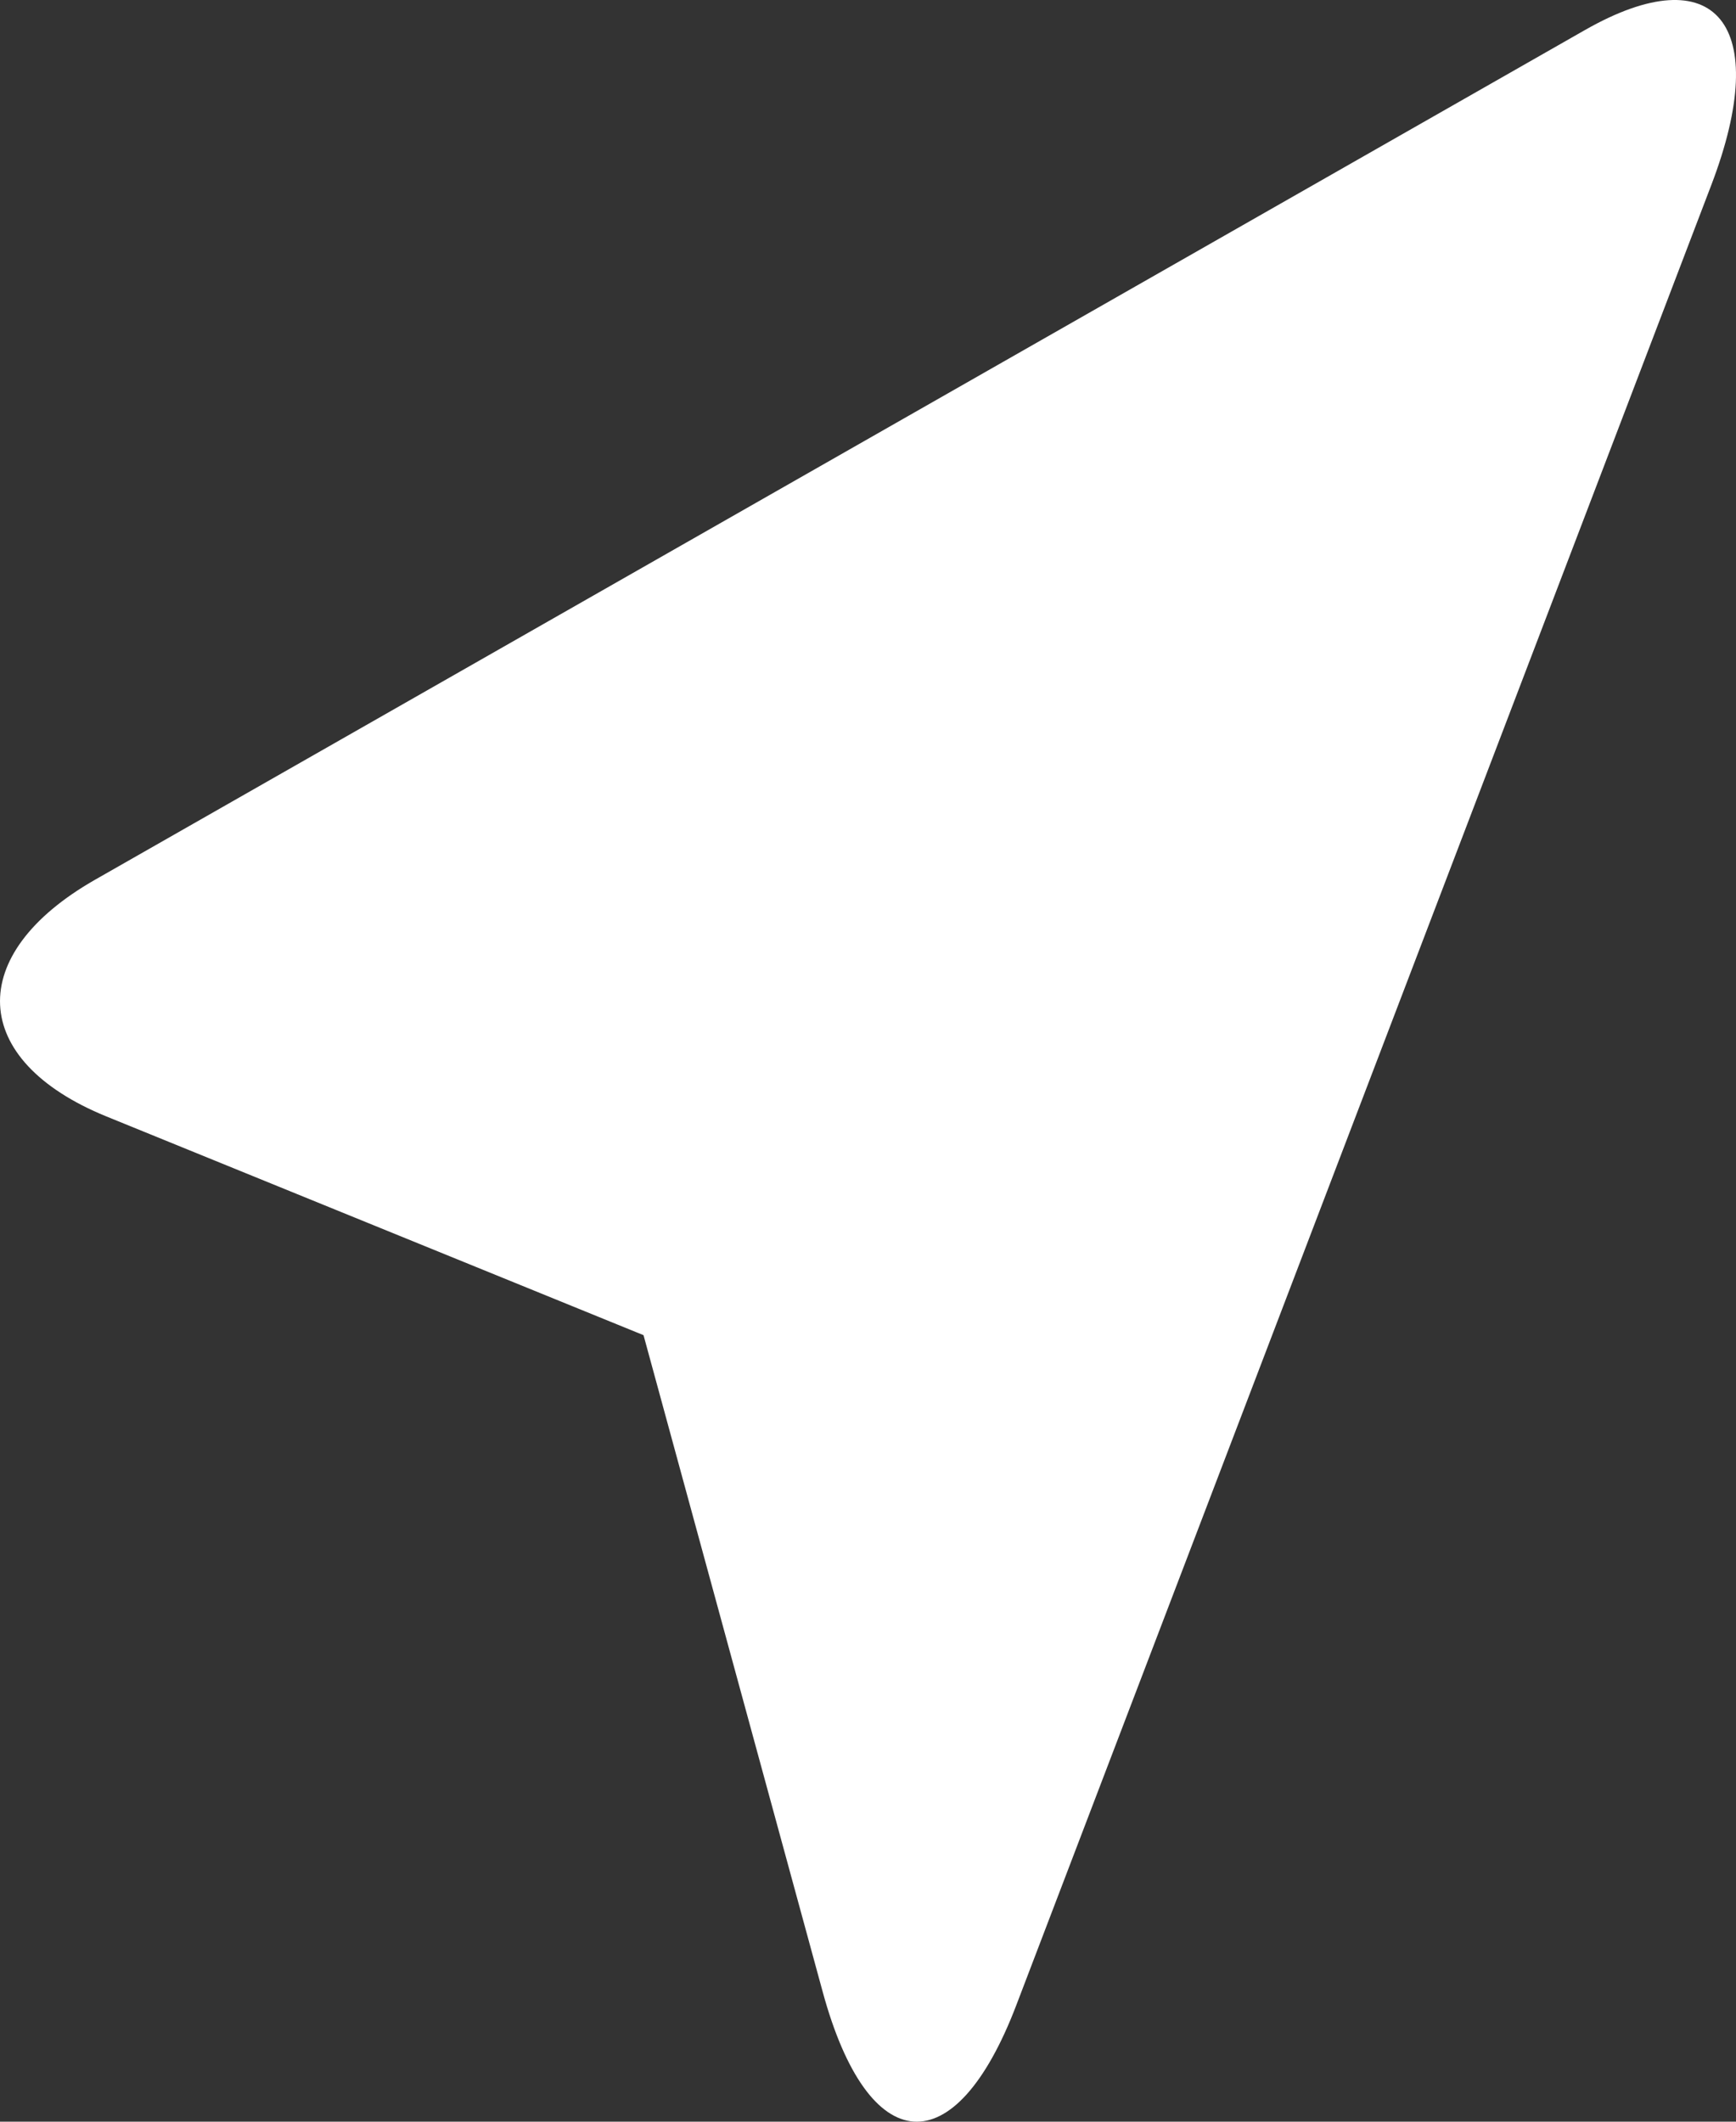 <svg xmlns="http://www.w3.org/2000/svg" viewBox="0 0 36 44" fill="none">
                                <rect x="0" y="0" width="36" height="44" fill="#333333" stroke="none"/>
                                <path
                                    d="M17.06 41.305C18.008 44.786 19.805 44.909 21.073 41.59L35.489 3.834C36.758 0.508 35.582 -0.926 32.864 0.625L1.973 18.243C-0.745 19.793 -0.642 21.99 2.204 23.152L13.345 27.689L17.06 41.305Z"
                                    fill="white" />
                            </svg>